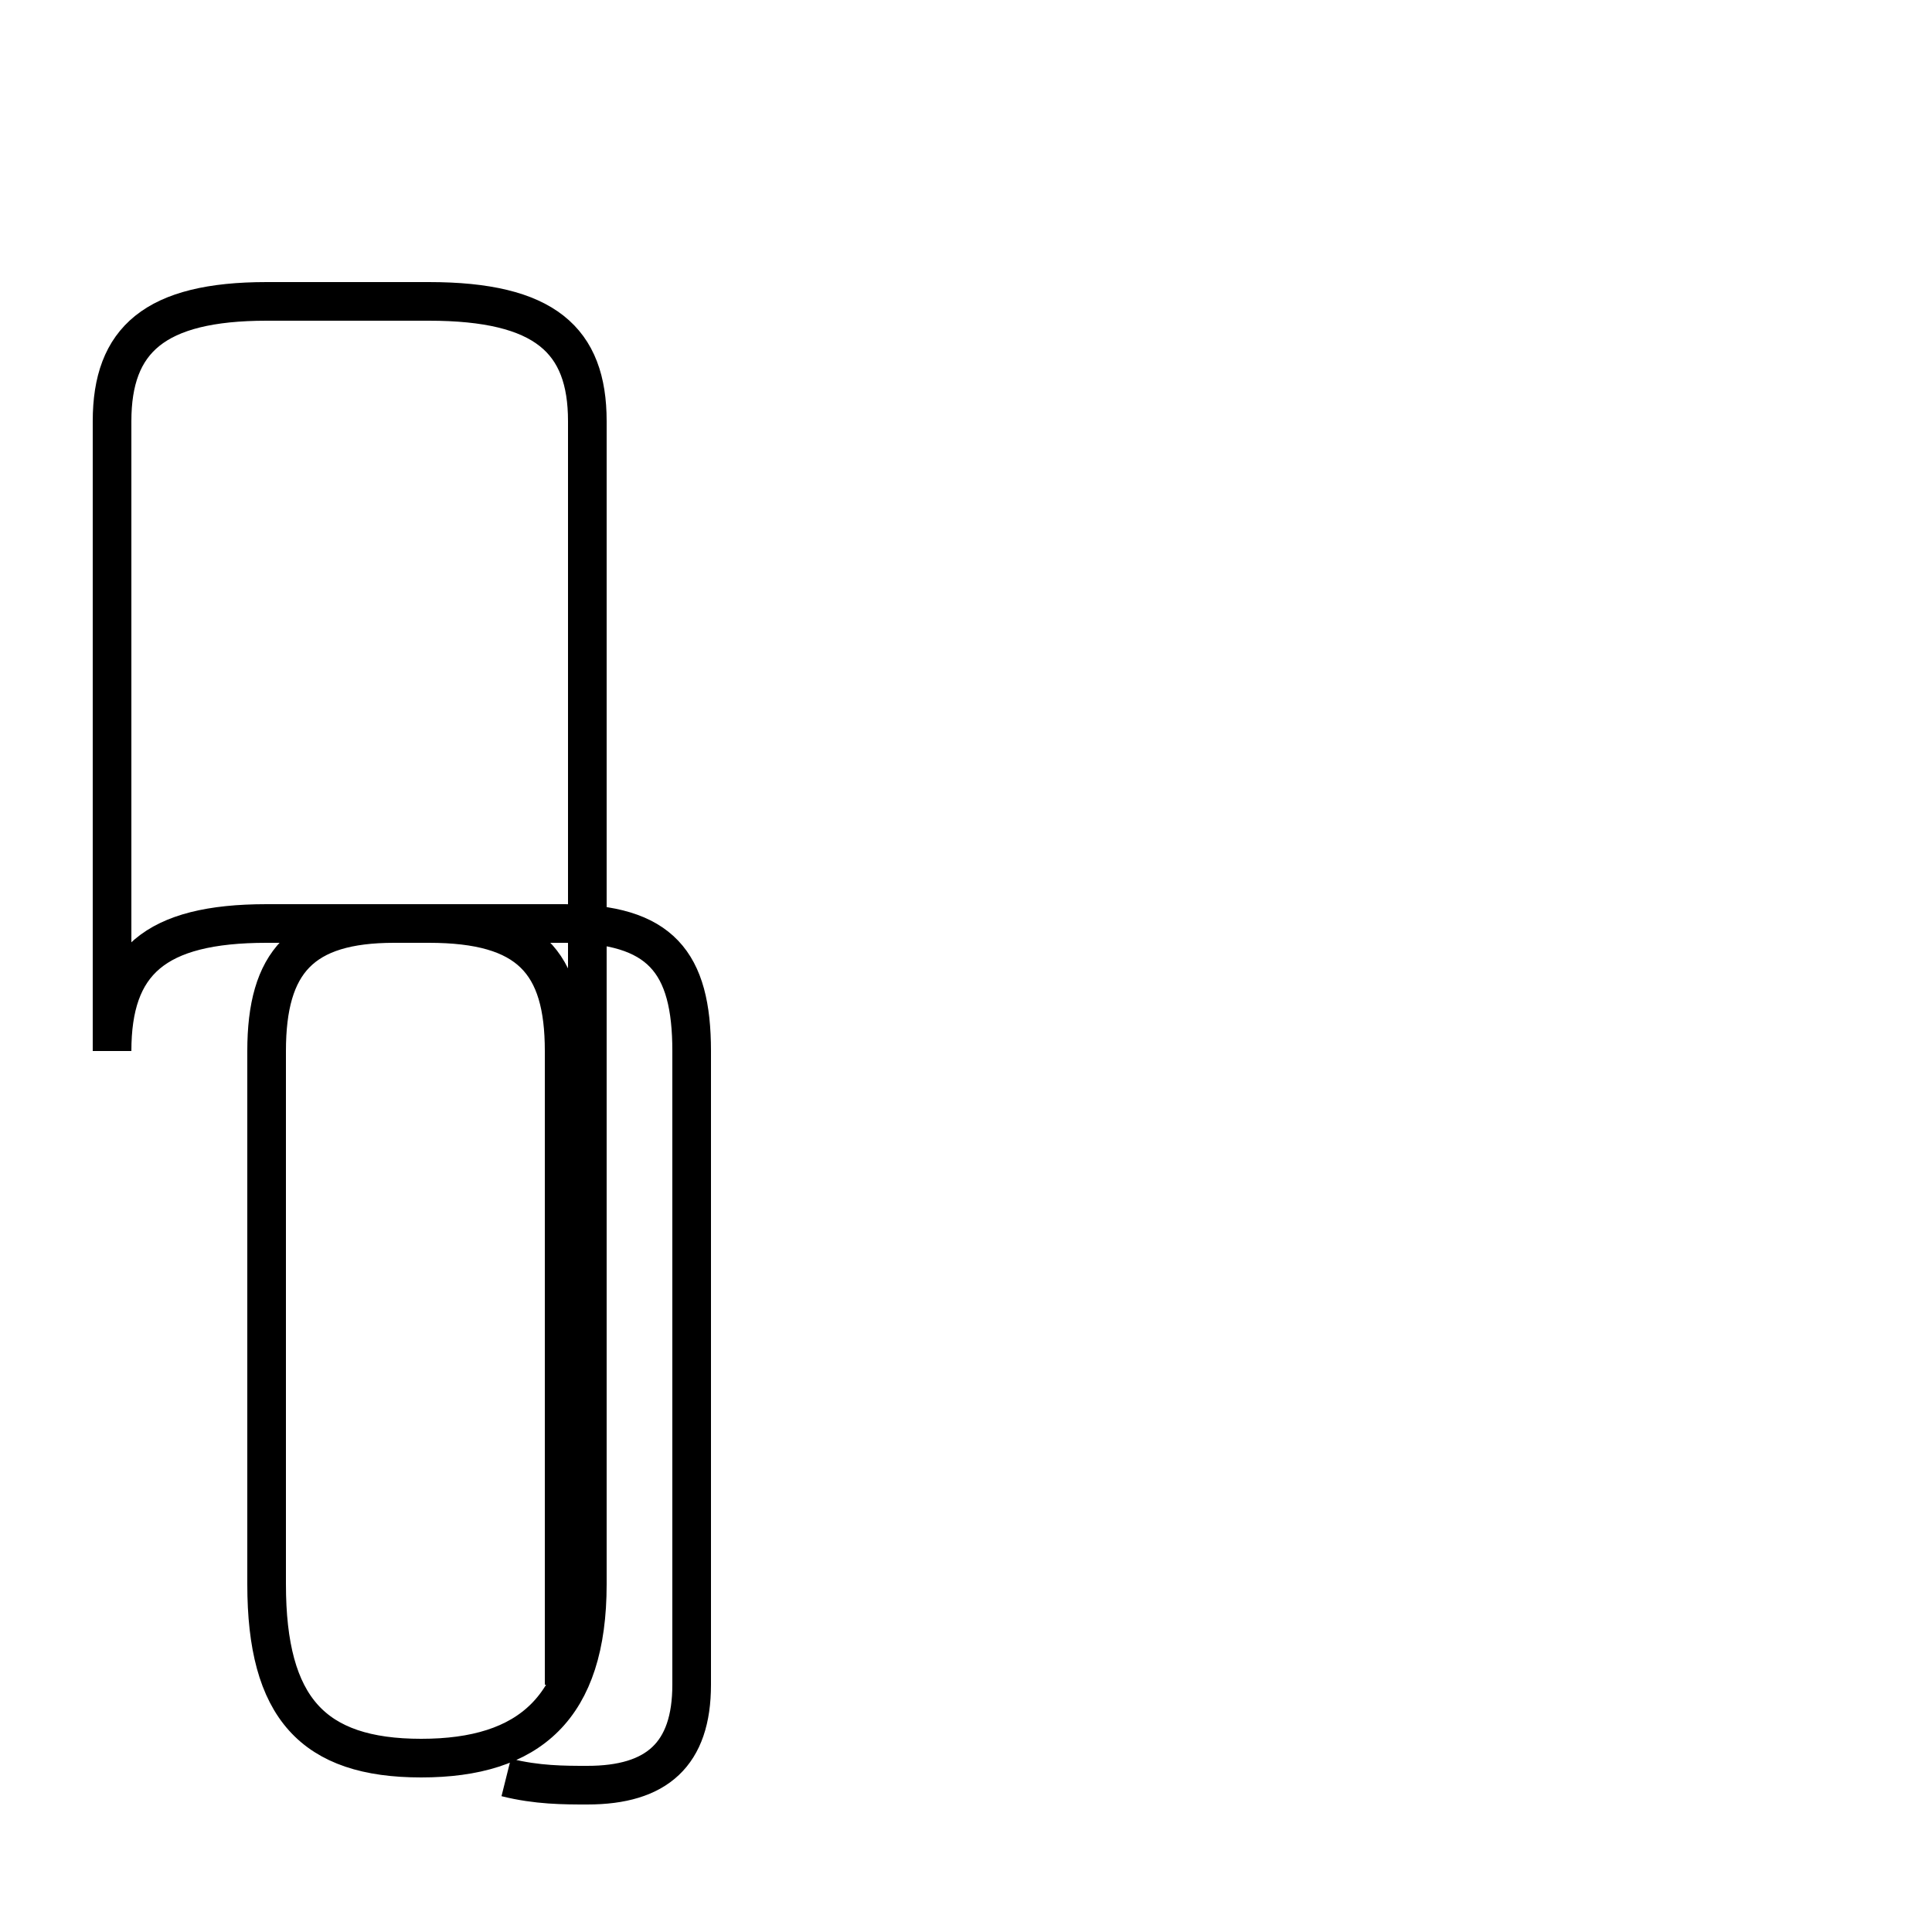 <?xml version='1.0' encoding='utf8'?>
<svg viewBox="0.0 -44.0 50.0 50.0" version="1.1" xmlns="http://www.w3.org/2000/svg">
<rect x="0.0" y="-44.0" width="50.0" height="50.0" fill="#808080" stroke="none"/>
<rect x="-1000" y="-1000" width="2000" height="2000" stroke="white" fill="white"/>
<g style="fill:none; stroke:#000000;  stroke-width:1">
<path d="M 13.1 -2.0 C 13.9 -2.2 14.6 -2.2 15.2 -2.2 C 17.0 -2.2 17.9 -1.4 17.9 0.4 L 17.9 16.8 C 17.9 19.1 17.1 20.1 14.6 20.1 L 10.2 20.1 C 7.8 20.1 6.9 19.1 6.9 16.8 L 6.9 3.0 C 6.9 -0.2 8.1 -1.5 10.9 -1.5 C 13.7 -1.5 15.2 -0.2 15.2 3.0 L 15.2 33.1 C 15.2 35.2 14.1 36.2 11.1 36.2 L 6.9 36.2 C 4.0 36.2 2.9 35.2 2.9 33.1 L 2.9 16.8 C 2.9 19.1 4.0 20.1 6.9 20.1 L 11.1 20.1 C 13.7 20.1 14.6 19.1 14.6 16.8 L 14.6 0.4 " transform="scale(1, -1)" />
</g>
</svg>